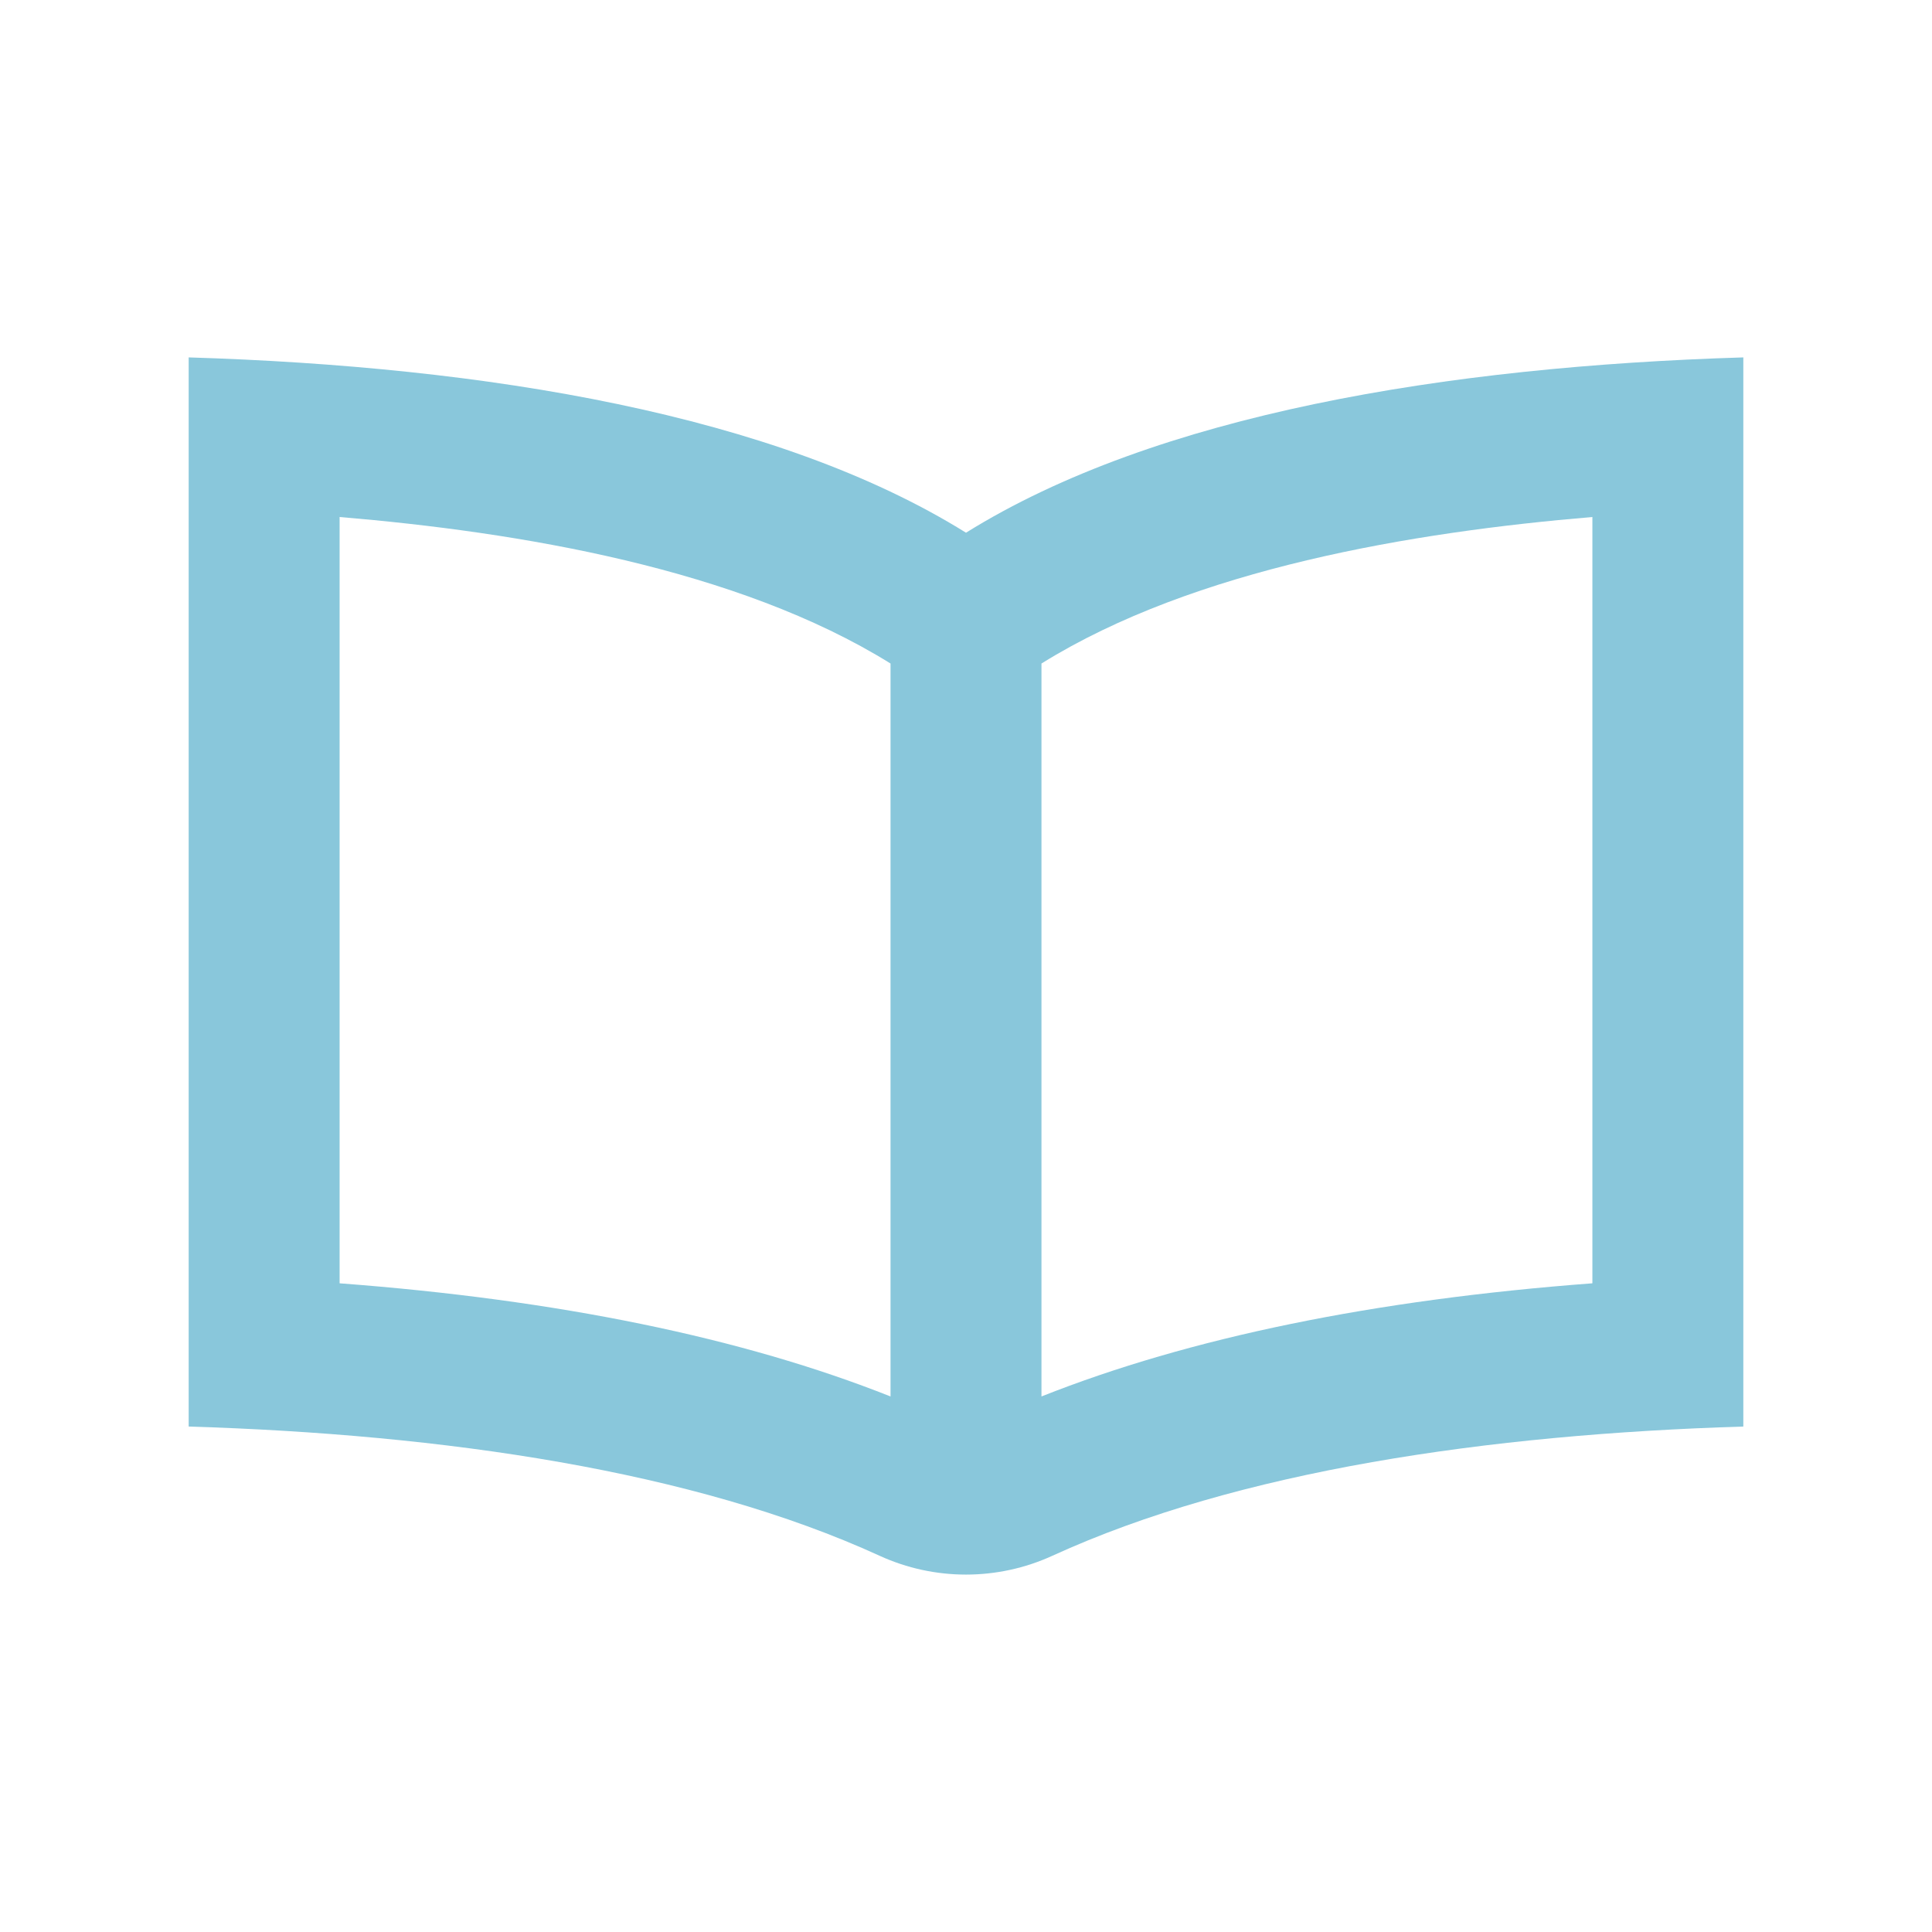 <?xml version="1.0" encoding="utf-8"?>

<!-- The icon can be used freely in both personal and commercial projects with no attribution required, but always appreciated. 
You may NOT sub-license, resell, rent, redistribute or otherwise transfer the icon without express written permission from iconmonstr.com -->

<!DOCTYPE svg PUBLIC "-//W3C//DTD SVG 1.1//EN" "http://www.w3.org/Graphics/SVG/1.1/DTD/svg11.dtd">
<svg version="1.1" xmlns="http://www.w3.org/2000/svg" xmlns:xlink="http://www.w3.org/1999/xlink" x="0px" y="0px"
	 width="22px" height="22px" viewBox="0 0 512 512" enable-background="new 0 0 512 512" xml:space="preserve">
	 <style>
	path {fill:#89c7db;}
	</style>
<path id="book-15-icon" d="M256,141.173c-50.447-31.404-127.301-44.056-206-46.457V378.05
	c67.583,2.062,133.805,11.684,183.111,34.248c14.539,6.653,31.254,6.645,45.794-0.008c49.304-22.56,115.52-32.179,183.095-34.24
	V94.716C383.301,97.117,306.445,109.769,256,141.173z M90,137.012c47.503,3.985,105.513,13.64,146,38.827v194.237
	c-39.319-15.601-88.158-25.639-146-29.986V137.012z M422,340.09c-57.842,4.348-106.682,14.386-146,29.986V175.839
	c40.486-25.188,98.496-34.842,146-38.827V340.09z"/>
</svg>
